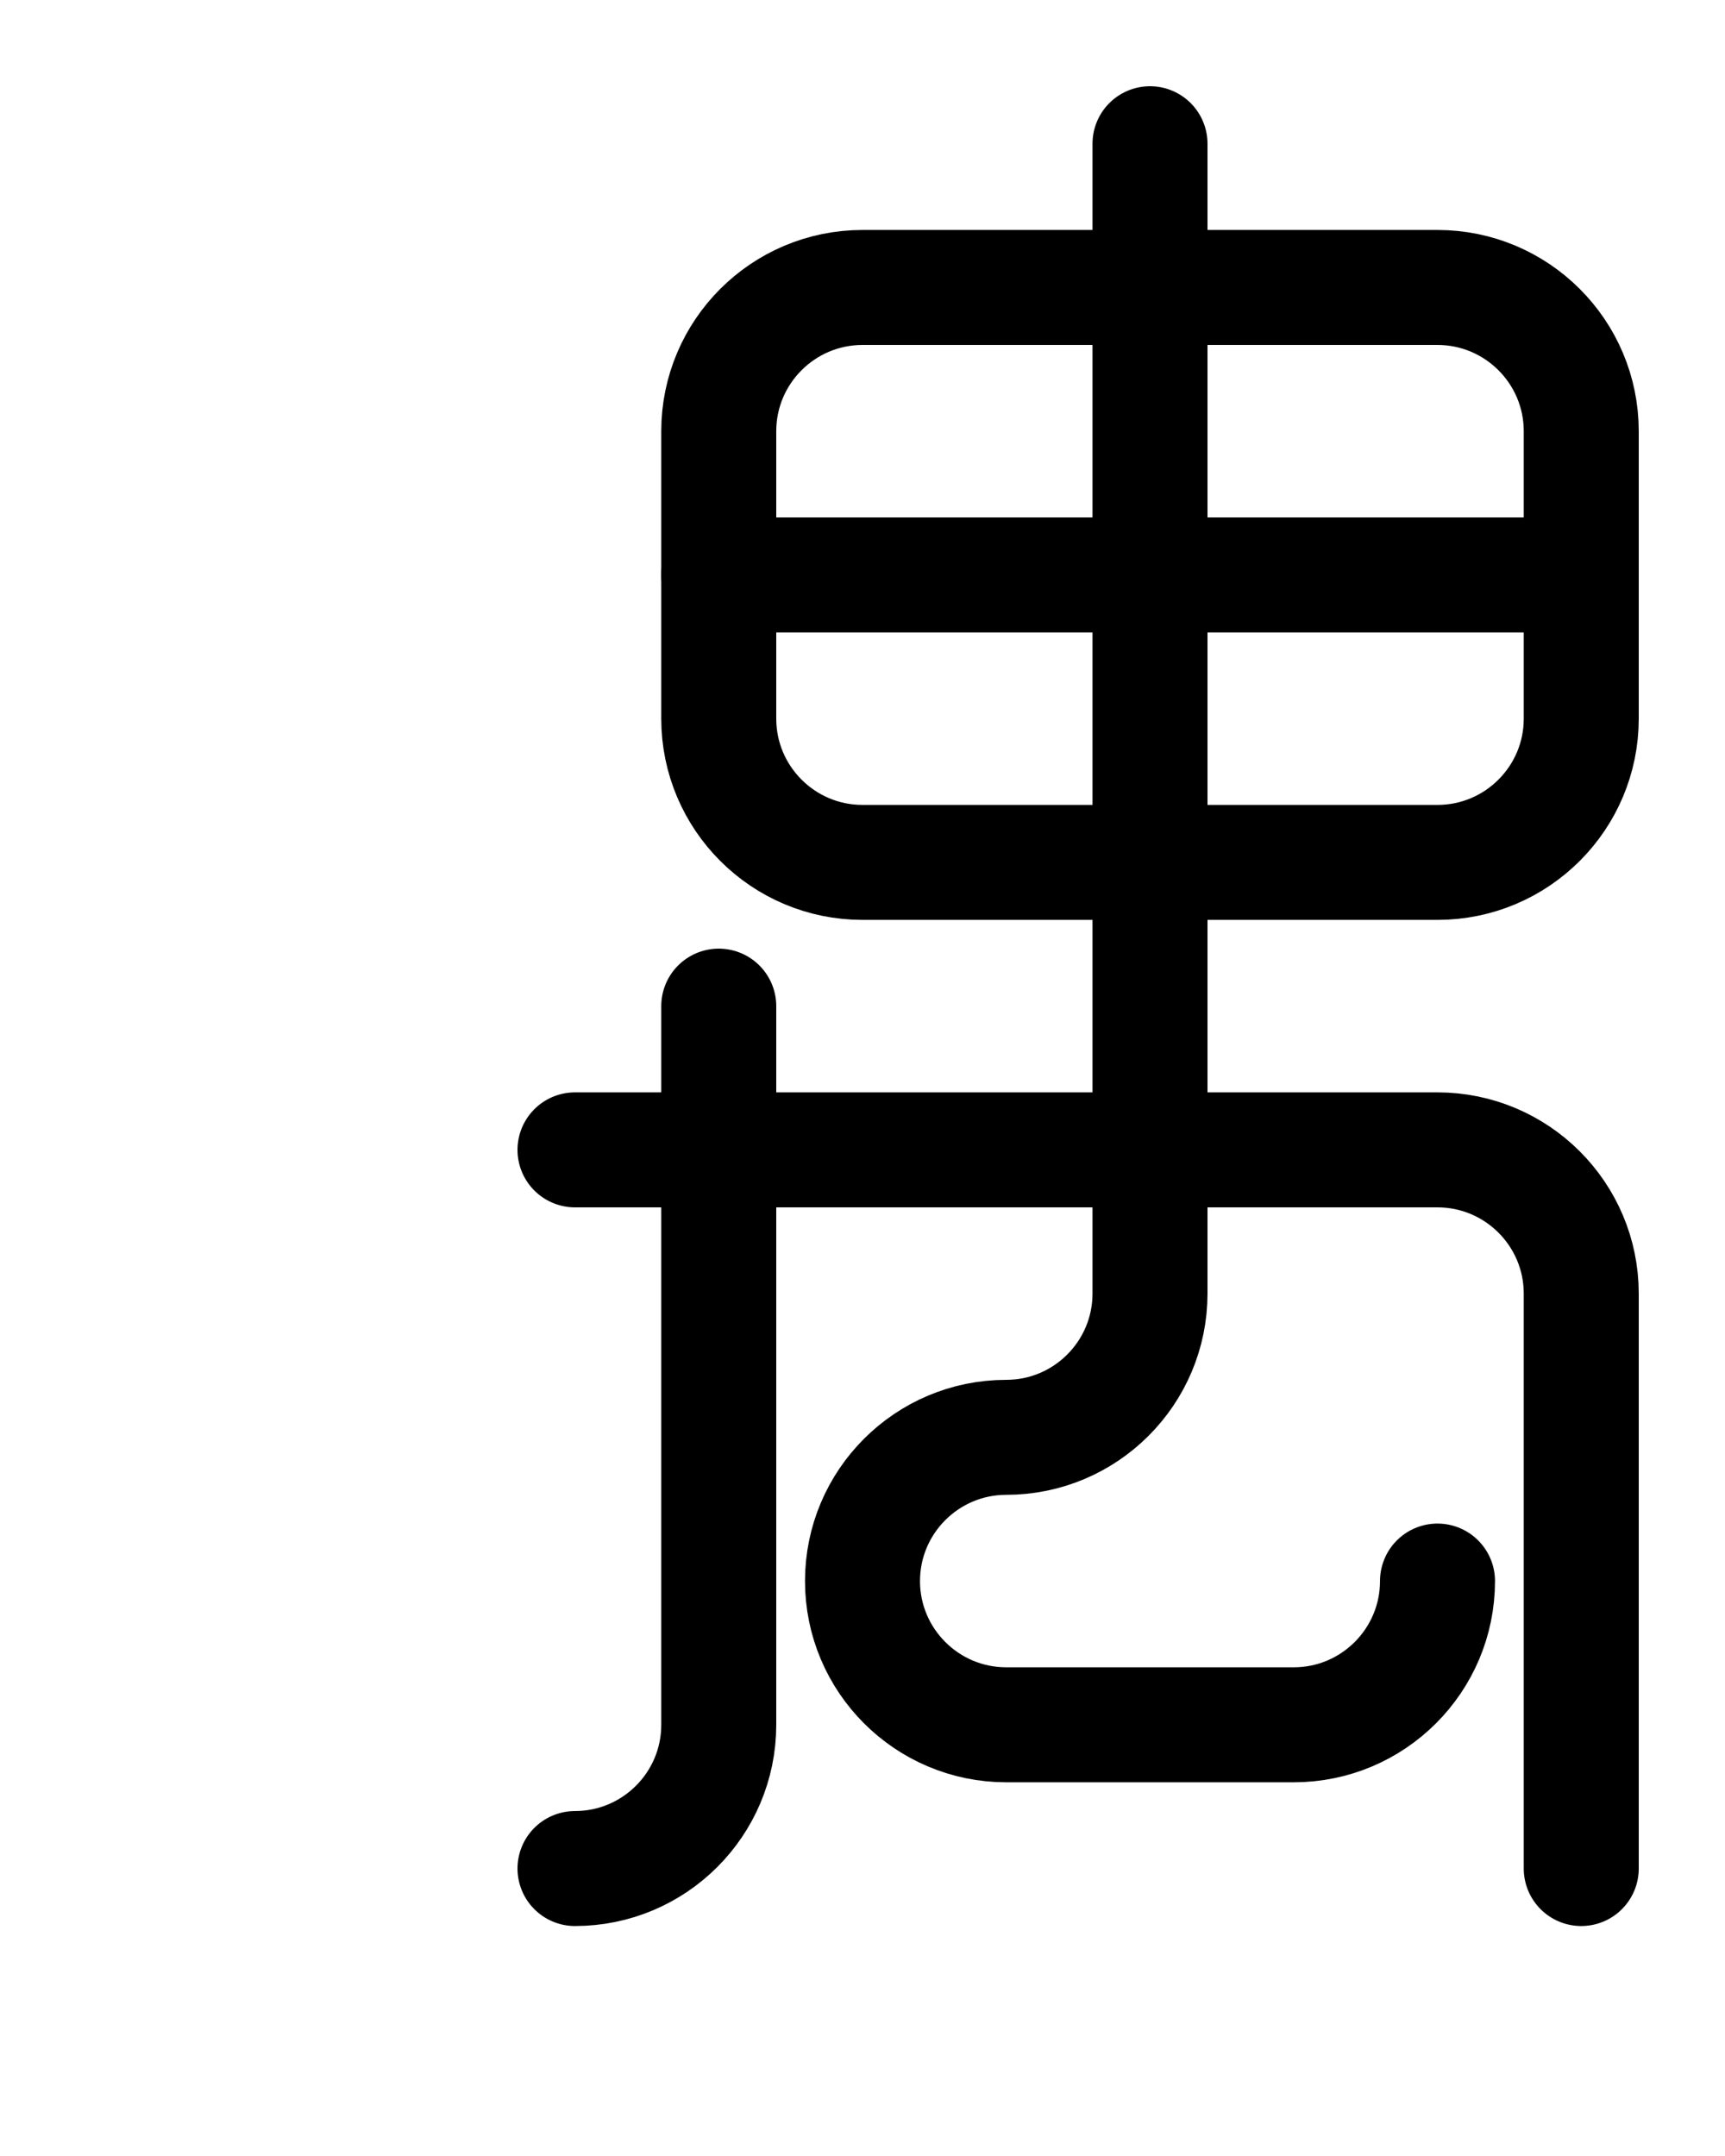<?xml version="1.0" encoding="utf-8"?>
<!-- Generator: Adobe Illustrator 26.0.0, SVG Export Plug-In . SVG Version: 6.00 Build 0)  -->
<svg version="1.1" id="图层_1" xmlns="http://www.w3.org/2000/svg" xmlns:xlink="http://www.w3.org/1999/xlink" x="0px" y="0px"
	 viewBox="0 0 720 900" style="enable-background:new 0 0 720 900;" xml:space="preserve">
<style type="text/css">
	.st0{fill:none;stroke:#000000;stroke-width:48;stroke-linecap:round;stroke-linejoin:round;stroke-miterlimit:10;}
</style>
<path class="st0" d="M300,420v300c0,33.1-26.9,60-60,60"/>
<path class="st0" d="M240,480h360c33.1,0,60,26.9,60,60v240"/>
<path class="st0" d="M600,360H360c-33.1,0-60-26.9-60-60V180c0-33.1,26.9-60,60-60h240c33.1,0,60,26.9,60,60v120
	C660,333.1,633.1,360,600,360z"/>
<path class="st0" d="M480,60v480c0,33.1-26.9,60-60,60l0,0c-33.1,0-60,26.9-60,60l0,0c0,33.1,26.9,60,60,60h120
	c33.1,0,60-26.9,60-60"/>
<line class="st0" x1="300" y1="240" x2="660" y2="240"/>
</svg>
